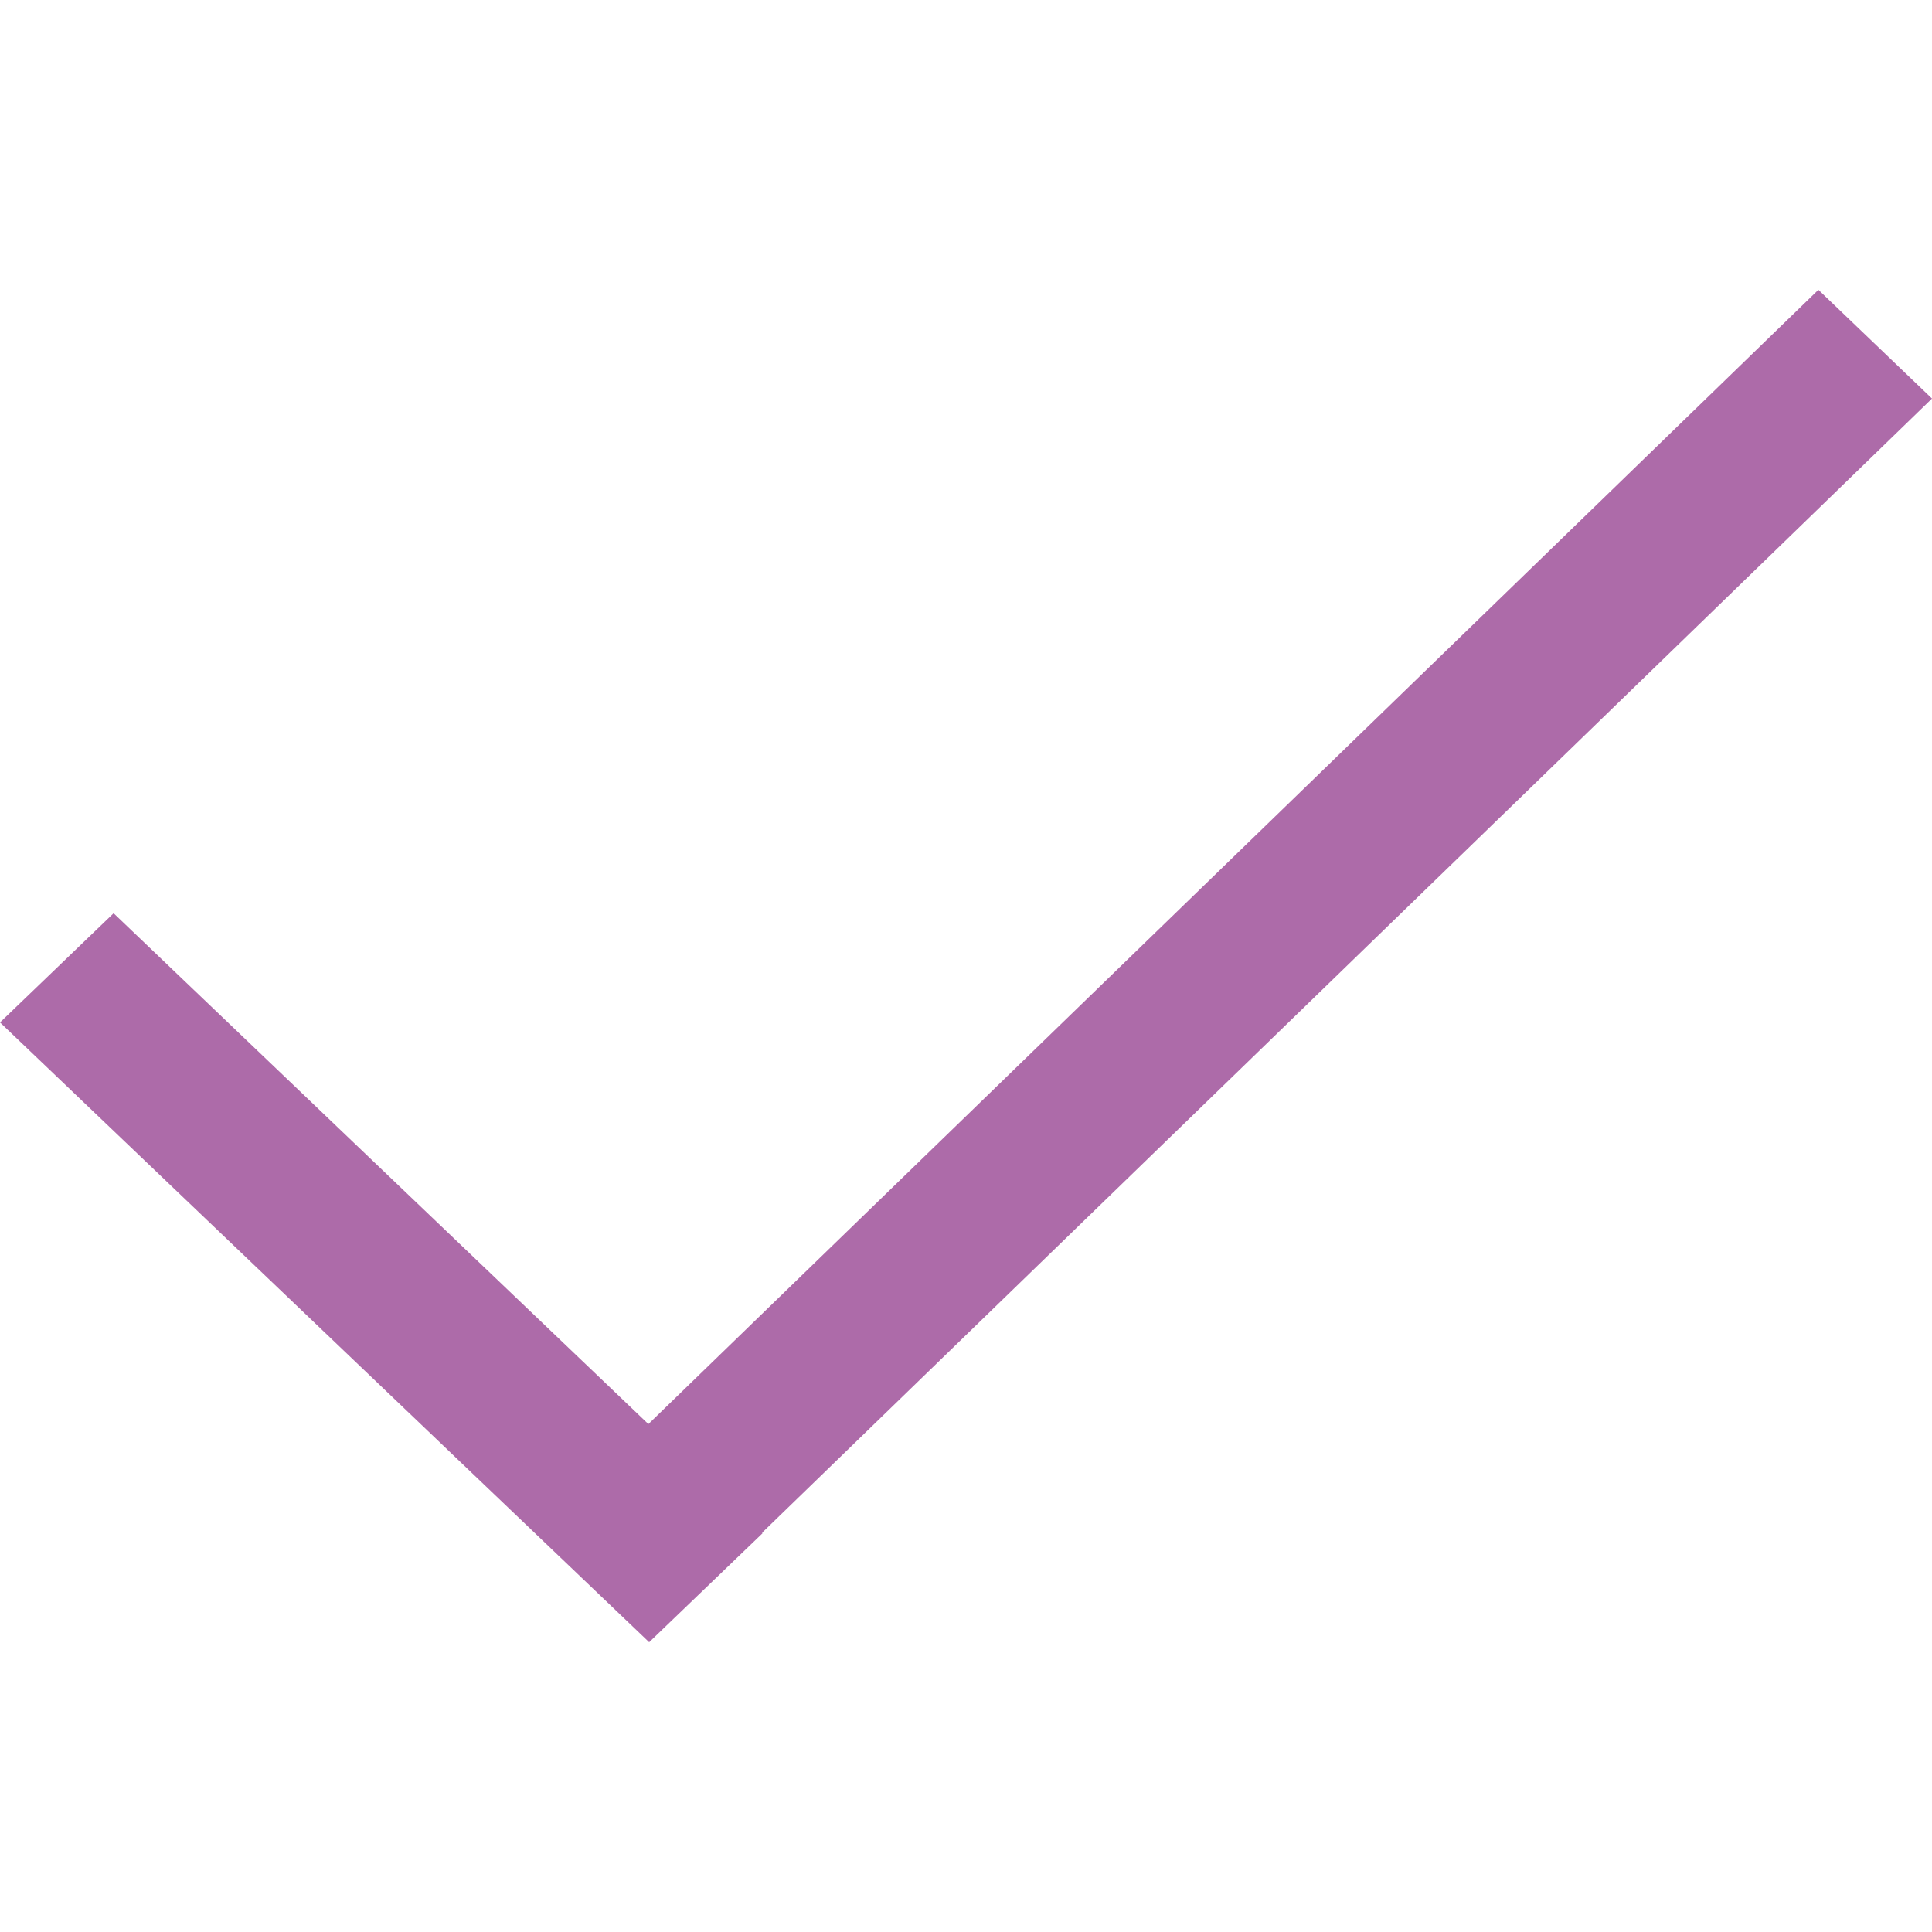 <svg xmlns="http://www.w3.org/2000/svg" width="17" height="17" viewBox="0 0 10 7"><g><g><path fill="#ad6ba9" d="M10 .563L9.412 0 3.356 5.871.588 3.227 0 3.792 3.36 7l.587-.564-.002-.003z"/></g></g></svg>